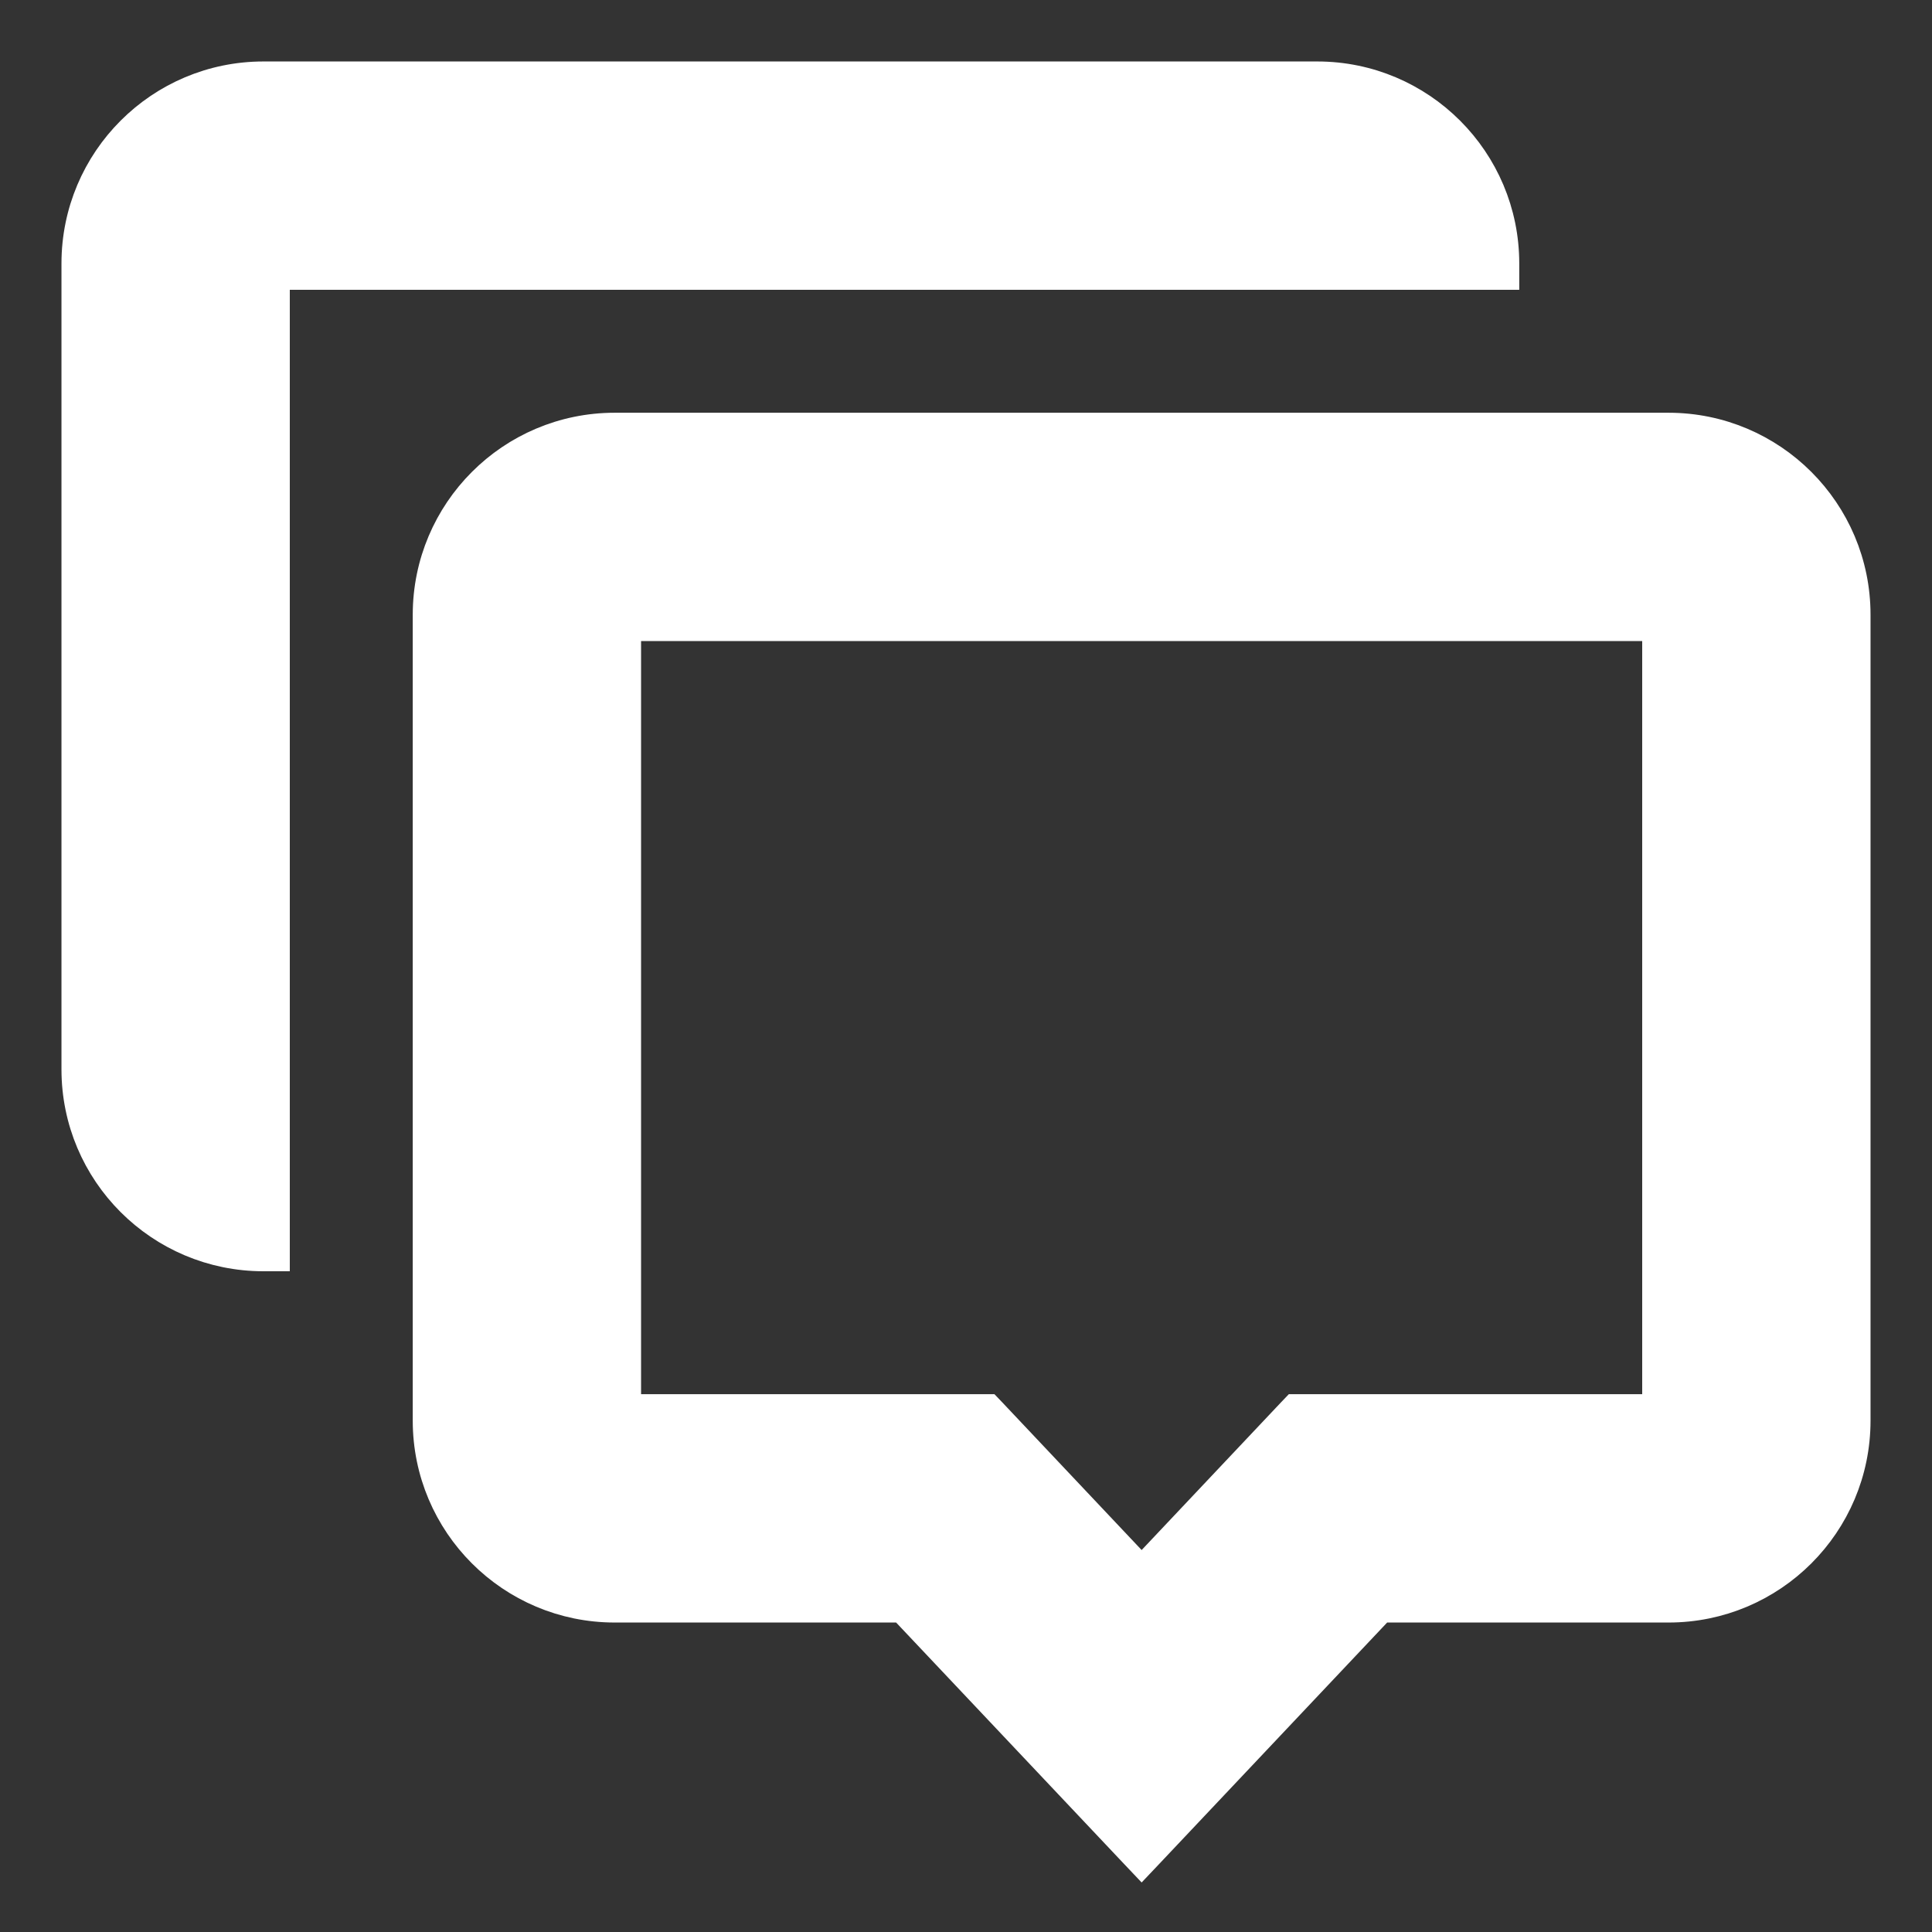 <svg width="22" height="22" viewBox="0 0 22 22" fill="none" xmlns="http://www.w3.org/2000/svg">
<rect x="0" y="0" width="22" height="22" fill="#333333" stroke="none"/>
<path d="M17 3.15H17.15V3C17.15 1.813 16.187 0.85 15 0.85H3C1.813 0.85 0.85 1.813 0.85 3V12.177C0.85 13.364 1.813 14.326 3 14.326H3.15V14.177L3.15 3.15L17 3.15ZM12.891 21.103L13 21.218L13.109 21.103L15.731 18.326H19C20.187 18.326 21.15 17.364 21.15 16.177V7C21.15 5.813 20.187 4.85 19 4.85H7C5.813 4.85 4.85 5.813 4.85 7V16.177C4.85 17.364 5.813 18.326 7 18.326H10.269L12.891 21.103ZM14.805 16.026H14.74L14.695 16.073L13 17.869L11.305 16.073L11.26 16.026H11.195H7.15V7.15L18.85 7.15V16.026L14.805 16.026Z" fill="white" stroke="white" stroke-width="0.3"/>
</svg>
